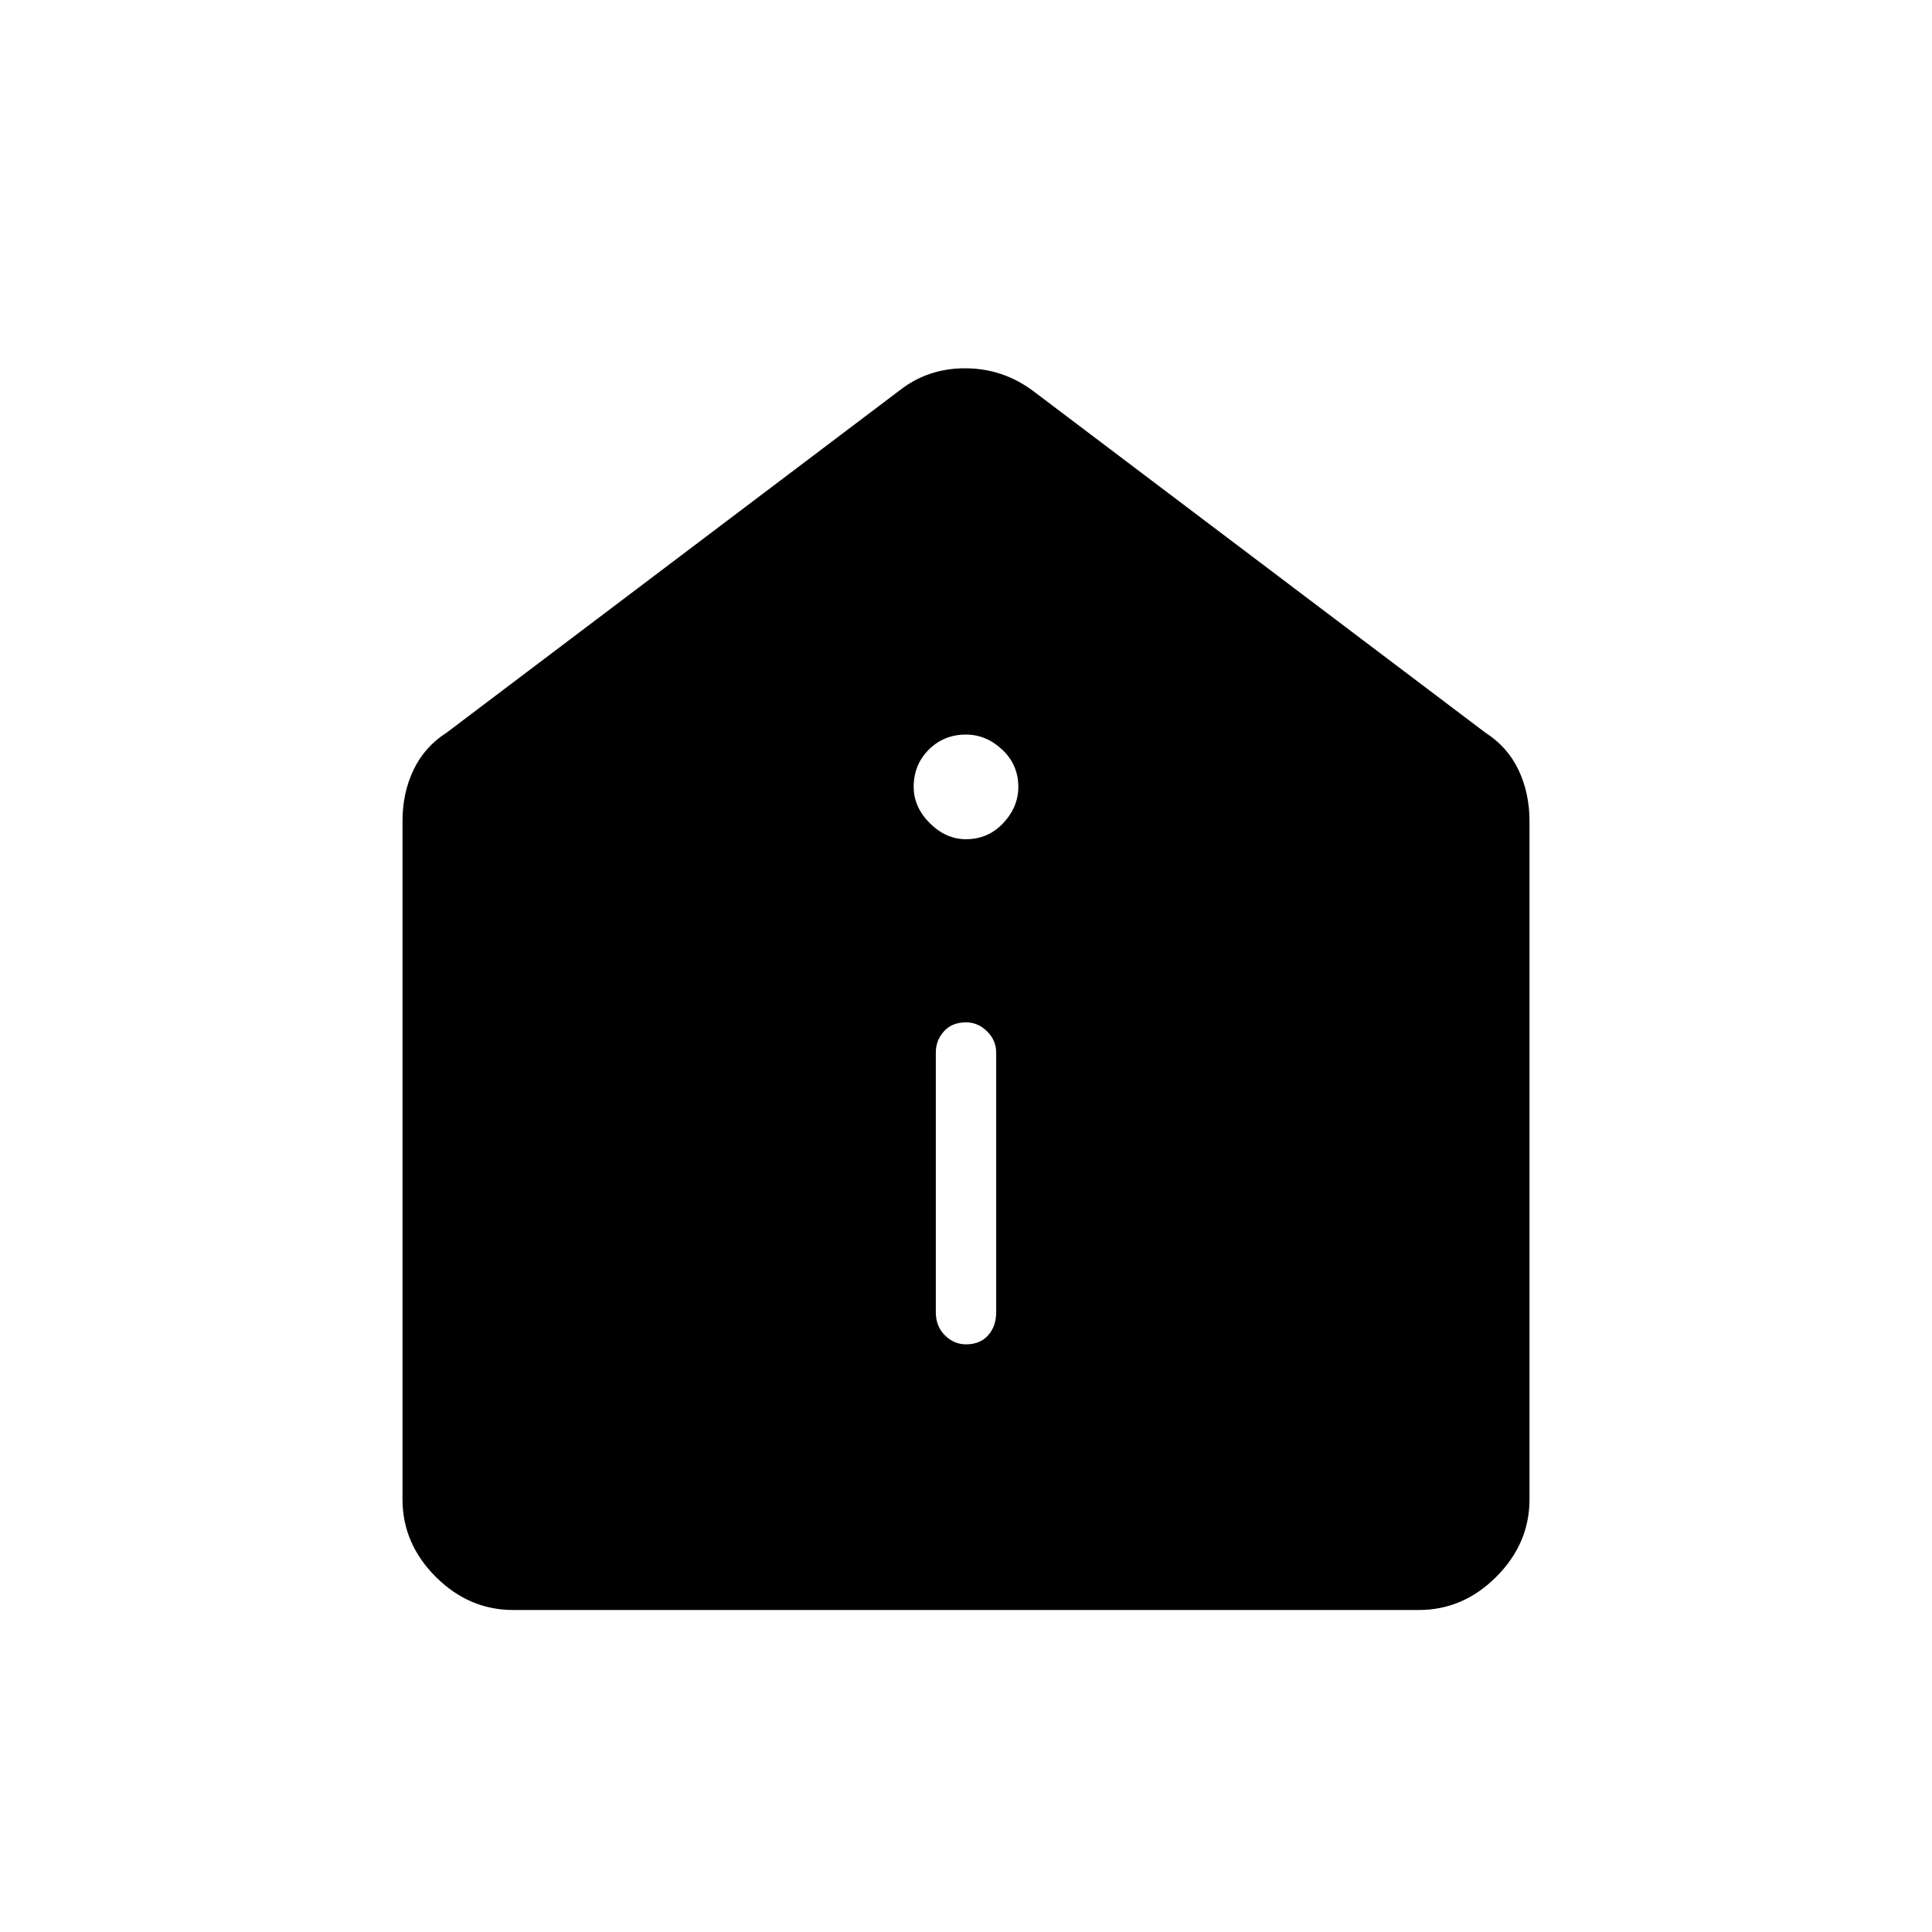 <svg xmlns="http://www.w3.org/2000/svg" width="48" height="48" viewBox="0 0 48 48"><path d="M24 33.4q.35 0 .55-.225.2-.225.2-.575v-6.45q0-.3-.225-.525Q24.3 25.4 24 25.4q-.35 0-.55.225-.2.225-.2.525v6.45q0 .35.225.575.225.225.525.225Zm0-12.55q.55 0 .925-.4t.375-.9q0-.55-.4-.925t-.9-.375q-.55 0-.925.375t-.375.925q0 .5.4.9t.9.4ZM12.75 40q-1.1 0-1.925-.825T10 37.25V20.4q0-.7.275-1.275t.825-.925l11.25-8.5q.7-.55 1.625-.55t1.675.55l11.25 8.5q.55.35.825.925Q38 19.7 38 20.4v16.85q0 1.1-.825 1.925T35.25 40Z"/></svg>